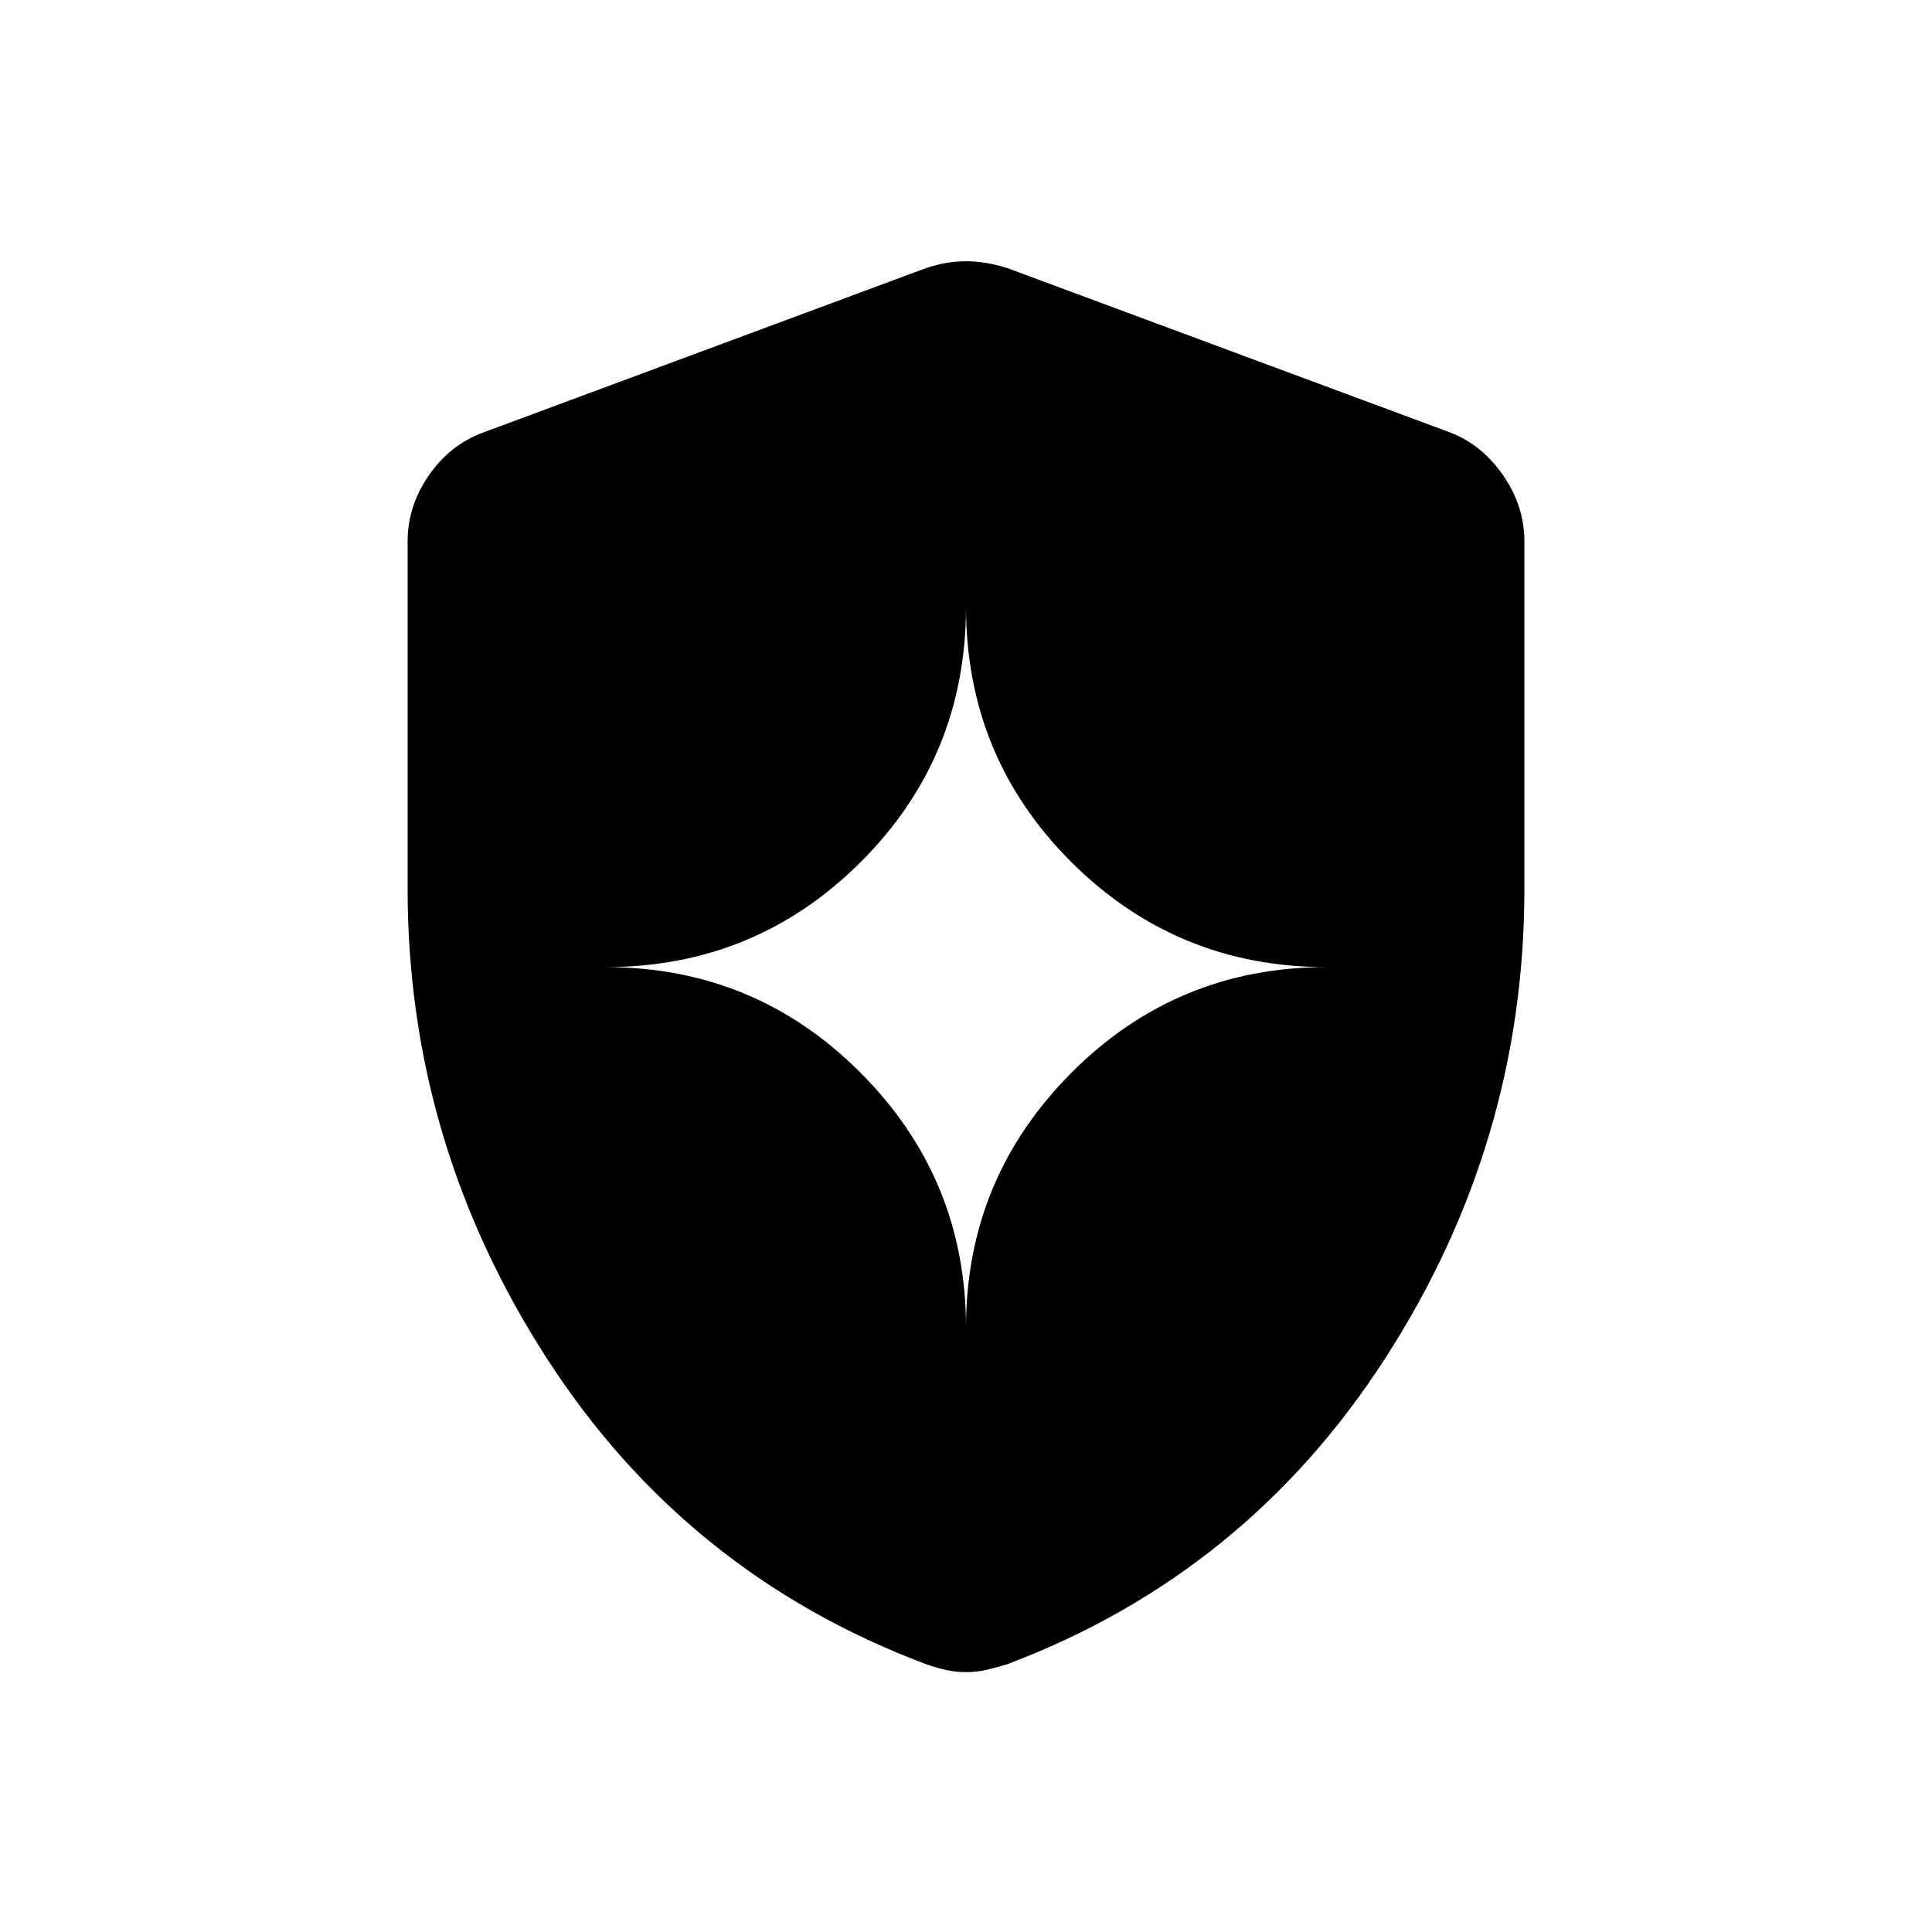 <svg xmlns="http://www.w3.org/2000/svg" height="40" viewBox="0 -960 960 960" width="40"><path d="M480-300.295q0-74.073 52.348-126.613 52.348-52.541 126.806-52.541-74.458 0-126.806-52.181T480-658.603q0 74.792-52.348 126.973t-126.806 52.181q74.458 0 126.806 52.541Q480-374.368 480-300.295Zm0 171.167q-5.452 0-10.348-1.167-4.897-1.166-9.613-2.833-119.257-44.808-188.379-151.981-69.122-107.173-69.122-233.228v-172.548q0-17.633 10.499-32.827 10.498-15.194 26.822-21.288l220.41-81.821q9.968-3.359 19.731-3.359 9.763 0 20.449 3.359L720.859-745q15.606 6.094 26.105 21.288 10.498 15.194 10.498 32.827v172.548q0 126.055-69.122 233.228T500.679-133.128q-5.434 1.667-10.331 2.833-4.896 1.167-10.348 1.167Z"/></svg>